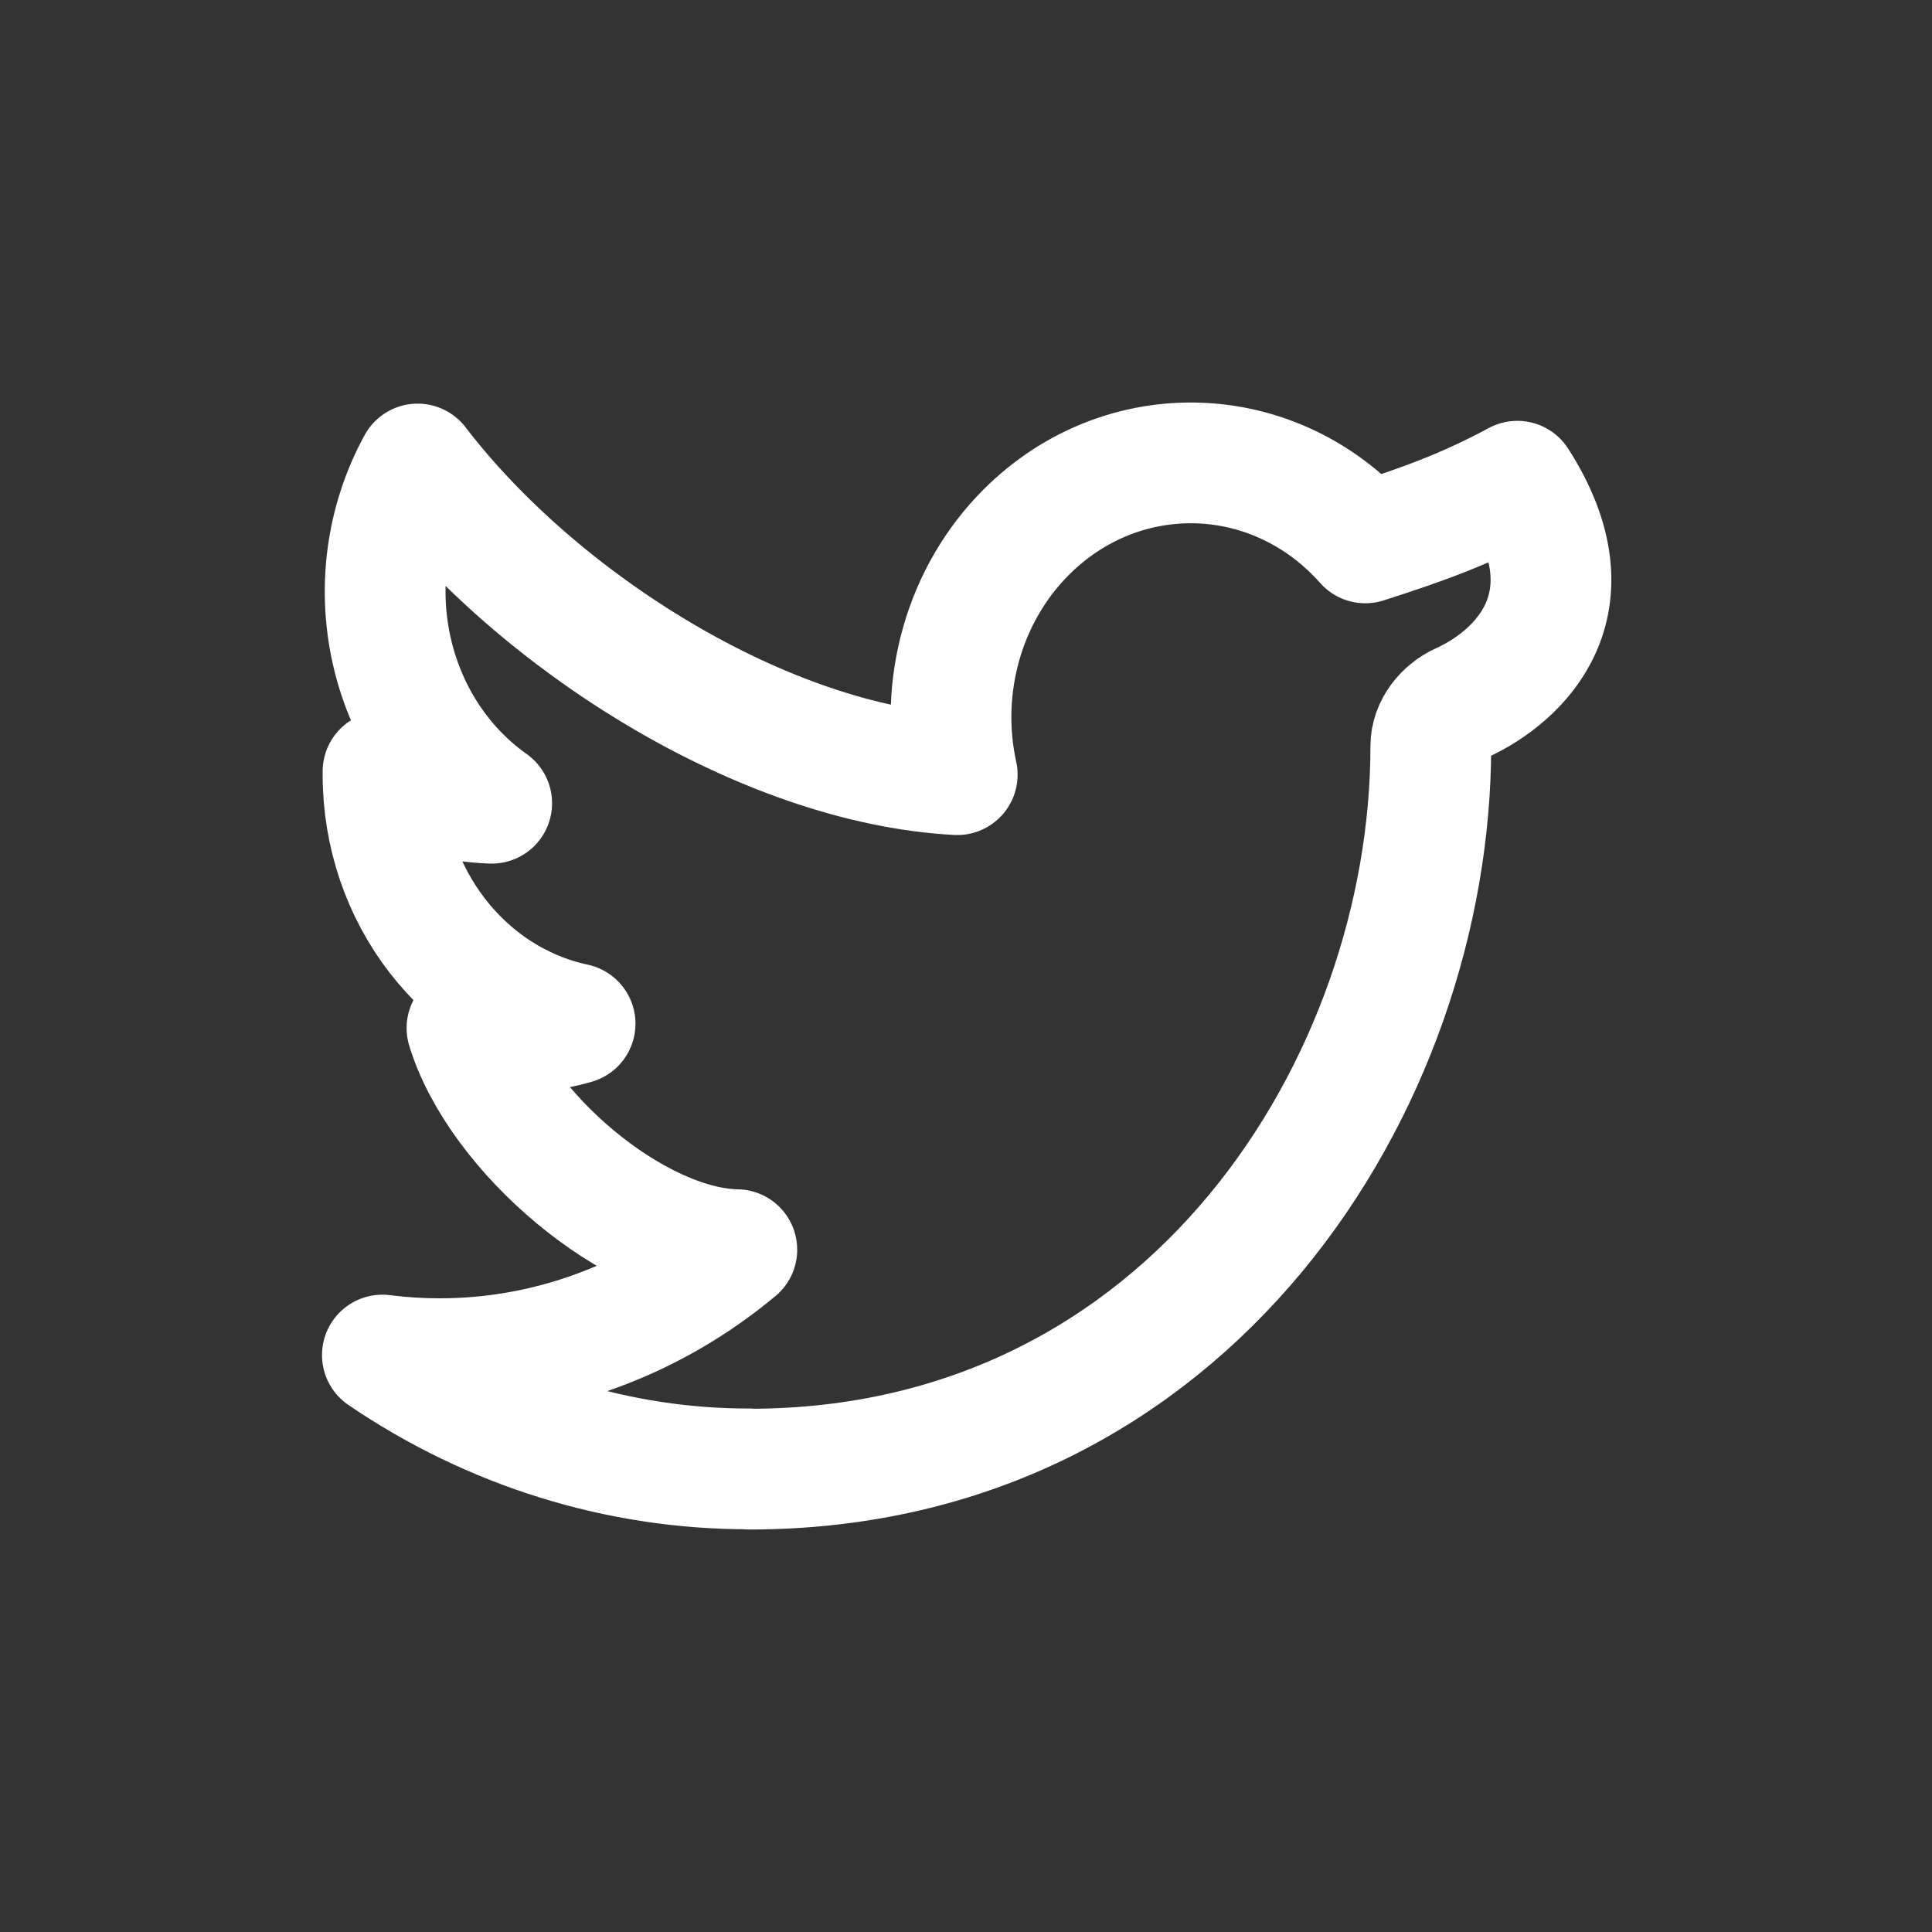 <svg class="h-6 w-6 text-gray-400 hover:text-gray-300" viewBox="0 0 24 24" fill="none" xmlns="http://www.w3.org/2000/svg"><rect x="0" y="0" width="24" height="24" fill="#333333" stroke="none"/><path d="M9.31 18.25C14.782 18.25 17.774 13.44 17.774 9.27C17.774 9.037 17.94 8.83 18.152 8.734C18.88 8.404 19.825 7.499 18.849 5.978C18.203 6.326 17.672 6.516 16.96 6.744C15.834 5.474 13.95 5.413 12.751 6.608C11.979 7.378 11.651 8.527 11.891 9.623C9.499 9.496 6.698 7.736 5.188 5.764C4.398 7.206 4.801 9.051 6.108 9.978C5.635 9.963 5.172 9.827 4.758 9.583V9.623C4.758 11.126 5.757 12.419 7.144 12.717C6.707 12.844 6.247 12.862 5.801 12.771C6.191 14.056 7.88 15.499 9.153 15.524C8.099 16.403 6.798 16.88 5.458 16.878C5.221 16.878 4.985 16.863 4.75 16.833C6.111 17.759 7.694 18.25 9.31 18.247V18.25Z" stroke="white" stroke-width="1.5" stroke-linecap="round" stroke-linejoin="round"></path></svg>
